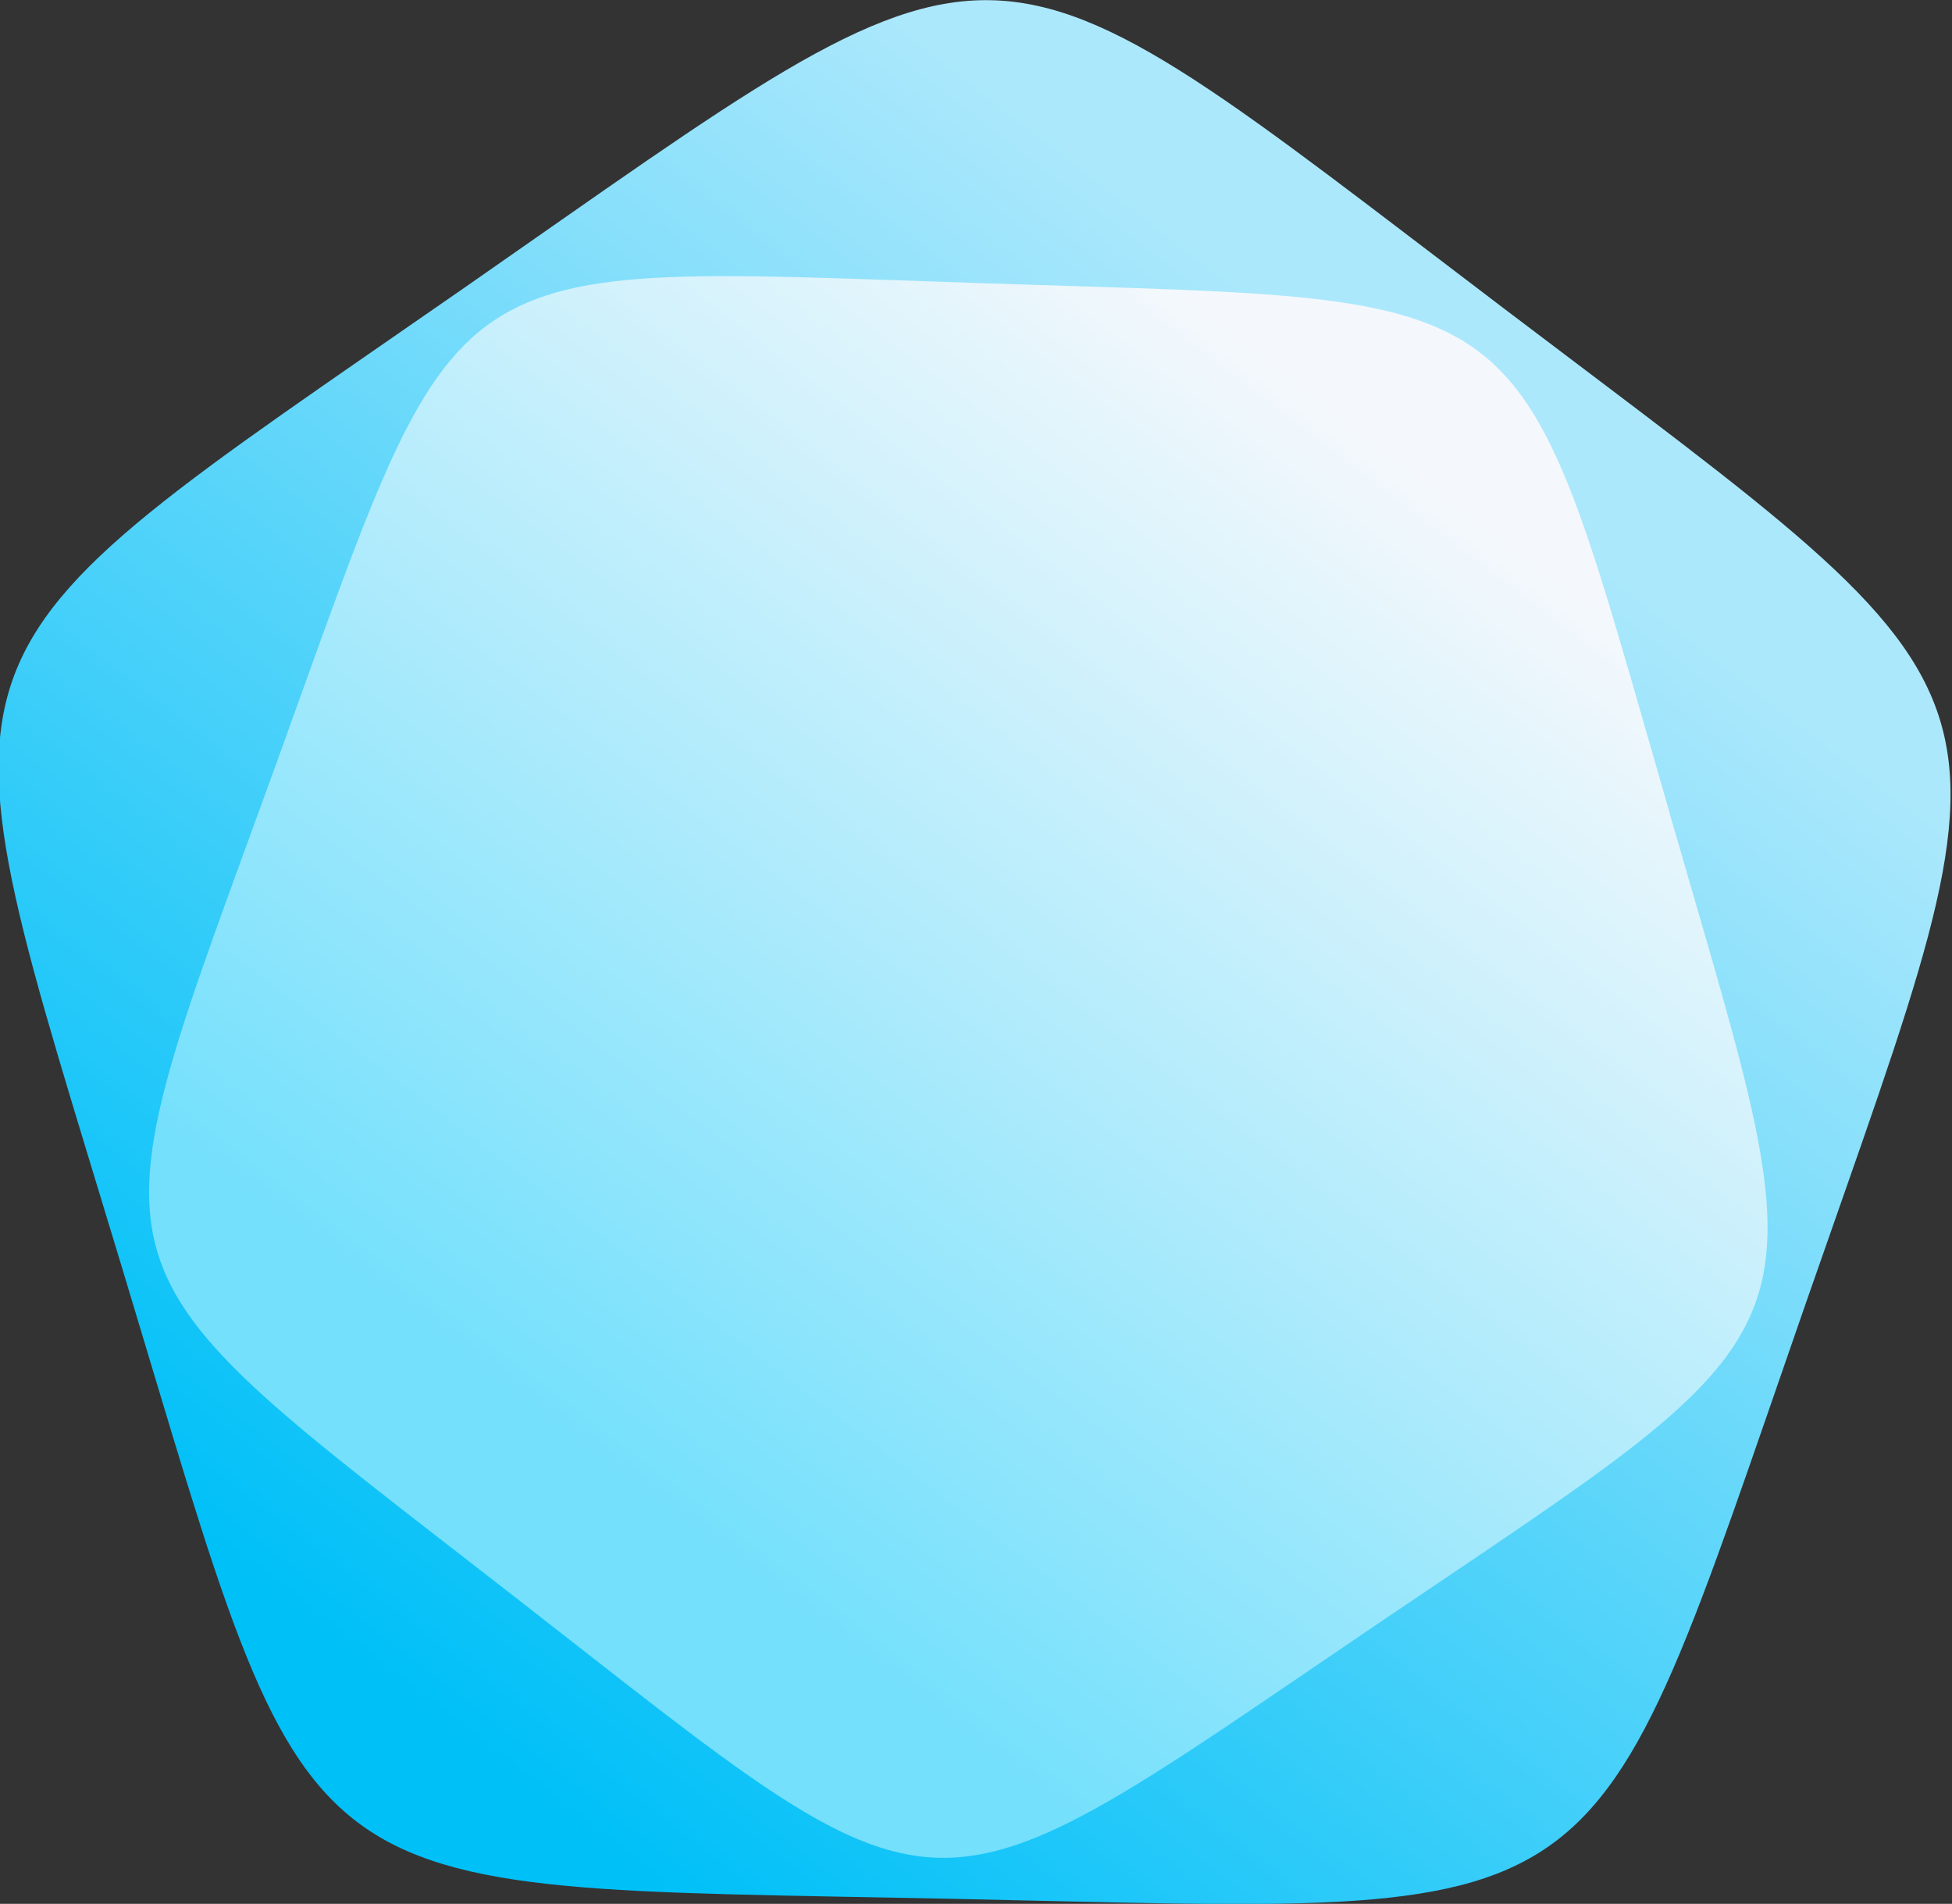 <?xml version="1.0" encoding="UTF-8" standalone="no"?>
<!-- Created with Inkscape (http://www.inkscape.org/) -->

<svg
   xmlns:dc="http://purl.org/dc/elements/1.1/"
   xmlns:cc="http://creativecommons.org/ns#"
   xmlns:rdf="http://www.w3.org/1999/02/22-rdf-syntax-ns#"
   xmlns:svg="http://www.w3.org/2000/svg"
   xmlns="http://www.w3.org/2000/svg"
   xmlns:xlink="http://www.w3.org/1999/xlink"
   xmlns:sodipodi="http://sodipodi.sourceforge.net/DTD/sodipodi-0.dtd"
   xmlns:inkscape="http://www.inkscape.org/namespaces/inkscape"
   width="19.417mm"
   height="18.934mm"
   viewBox="0 0 19.417 18.934"
   version="1.1"
   id="svg1579"
   inkscape:version="0.92.4 (5da689c313, 2019-01-14)"
   sodipodi:docname="Resource Pip.svg">
  <rect x="0" y="0" width="19.417" height="18.934" fill="#333333" stroke="none"/>
  <defs
     id="defs1573">
    <linearGradient
       inkscape:collect="always"
       xlink:href="#linearGradient2706"
       id="linearGradient3777"
       gradientUnits="userSpaceOnUse"
       gradientTransform="translate(9.236,-4.774)"
       x1="33.98"
       y1="10.883"
       x2="35.902"
       y2="8.397" />
    <linearGradient
       id="linearGradient2706"
       inkscape:collect="always">
      <stop
         id="stop2702"
         offset="0"
         style="stop-color:#00c0f8;stop-opacity:1" />
      <stop
         id="stop2704"
         offset="1"
         style="stop-color:#ace8fc;stop-opacity:1" />
    </linearGradient>
    <linearGradient
       inkscape:collect="always"
       xlink:href="#linearGradient2712"
       id="linearGradient3779"
       gradientUnits="userSpaceOnUse"
       gradientTransform="translate(9.236,-4.774)"
       x1="34.374"
       y1="10.472"
       x2="35.875"
       y2="8.505" />
    <linearGradient
       id="linearGradient2712"
       inkscape:collect="always">
      <stop
         id="stop2708"
         offset="0"
         style="stop-color:#74e0fc;stop-opacity:1" />
      <stop
         id="stop2710"
         offset="1"
         style="stop-color:#f4f8fc;stop-opacity:1" />
    </linearGradient>
  </defs>
  <sodipodi:namedview
     id="base"
     pagecolor="#ffffff"
     bordercolor="#666666"
     borderopacity="1.0"
     inkscape:pageopacity="0.0"
     inkscape:pageshadow="2"
     inkscape:zoom="2.8"
     inkscape:cx="-165.42377"
     inkscape:cy="-34.526404"
     inkscape:document-units="mm"
     inkscape:current-layer="layer1"
     showgrid="false"
     inkscape:window-width="1920"
     inkscape:window-height="1051"
     inkscape:window-x="-9"
     inkscape:window-y="-9"
     inkscape:window-maximized="1" />
  <g
     inkscape:label="Layer 1"
     inkscape:groupmode="layer"
     id="layer1"
     transform="translate(-12.214,-13.122)">
    <g
       transform="matrix(5.169,0,0,5.169,-207.044,-1.572)"
       style="display:inline"
       id="g2752-3-2-1">
      <path
         inkscape:transform-center-y="-0.020095767"
         inkscape:transform-center-x="-0.10774483"
         d="m 45.313,3.437 c 1.036,0.786 1.007,0.687 0.579,1.916 -0.428,1.229 -0.343,1.17 -1.643,1.143 -1.301,-0.027 -1.218,0.036 -1.595,-1.21 -0.376,-1.245 -0.41,-1.148 0.658,-1.89 1.068,-0.743 0.965,-0.745 2.001,0.041 z"
         inkscape:randomized="0"
         inkscape:rounded="0.65"
         inkscape:flatsided="true"
         sodipodi:arg2="-0.29348223"
         sodipodi:arg1="-0.92180076"
         sodipodi:r2="1.3325998"
         sodipodi:r1="1.7025326"
         sodipodi:cy="4.7931385"
         sodipodi:cx="44.283978"
         sodipodi:sides="5"
         id="path149-6-9-6-3-3-3"
         style="display:inline;fill:url(#linearGradient3777);fill-opacity:1;stroke-width:0.265"
         sodipodi:type="star" />
      <path
         inkscape:transform-center-y="0.031716348"
         inkscape:transform-center-x="0.052363524"
         d="m 45.631,4.408 c 0.299,1.036 0.329,0.956 -0.565,1.561 -0.893,0.605 -0.807,0.608 -1.659,-0.055 -0.851,-0.663 -0.828,-0.58 -0.46,-1.595 0.367,-1.014 0.296,-0.966 1.374,-0.931 1.078,0.036 1.01,-0.017 1.31,1.019 z"
         inkscape:randomized="0"
         inkscape:rounded="0.65"
         inkscape:flatsided="true"
         sodipodi:arg2="0.34717475"
         sodipodi:arg1="-0.28114381"
         sodipodi:r2="0.84413105"
         sodipodi:r1="1.4118228"
         sodipodi:cy="4.7997684"
         sodipodi:cx="44.274151"
         sodipodi:sides="5"
         id="path238-1-1-8-8-8"
         style="display:inline;fill:url(#linearGradient3779);fill-opacity:1;stroke-width:0.265"
         sodipodi:type="star" />
    </g>
  </g>
</svg>
